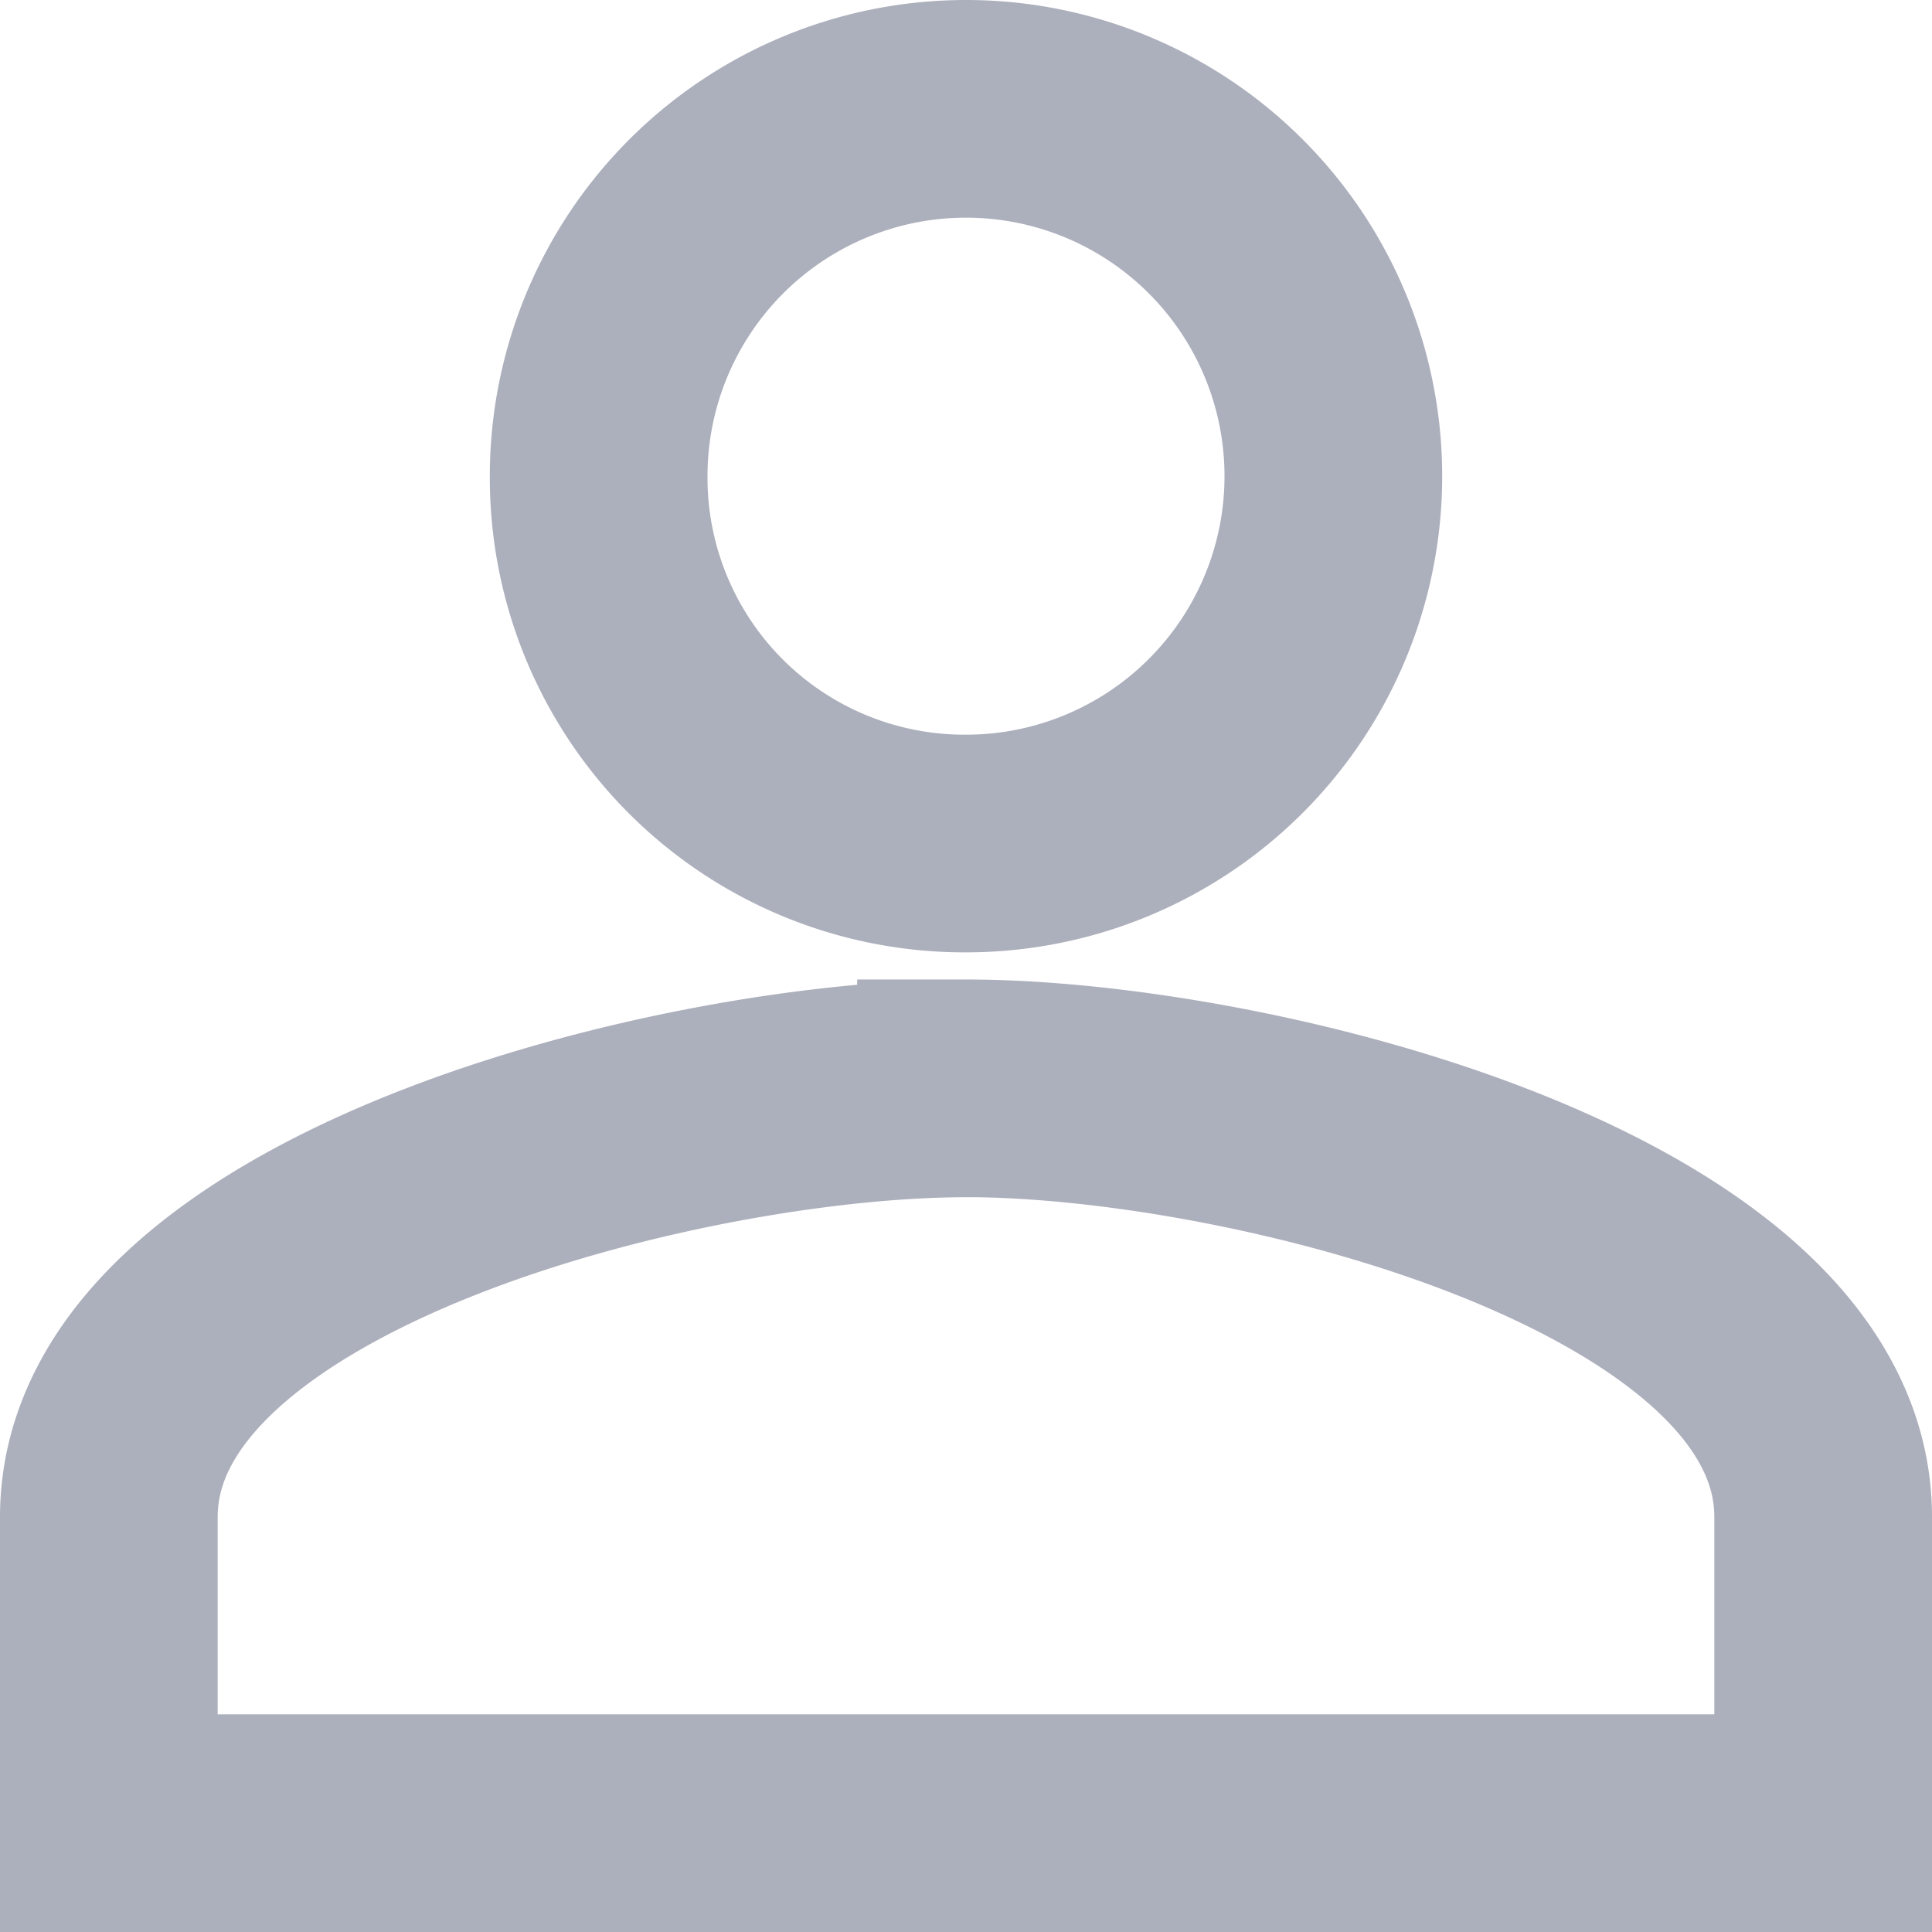 <svg xmlns="http://www.w3.org/2000/svg" width="26.628" height="26.628" viewBox="0 0 26.628 26.628">
  <path id="Icon_material-people" data-name="Icon material-people" d="M13.314,17.626a5.063,5.063,0,1,0-5.063-5.063A5.042,5.042,0,0,0,13.314,17.626Zm0,3.375C9.382,21,1.5,22.977,1.5,26.909v4.219H25.128V26.909C25.128,22.977,17.247,21,13.314,21Z" transform="translate(0 -6)" fill="none" stroke="#acafbc" stroke-width="3"/>
</svg>
